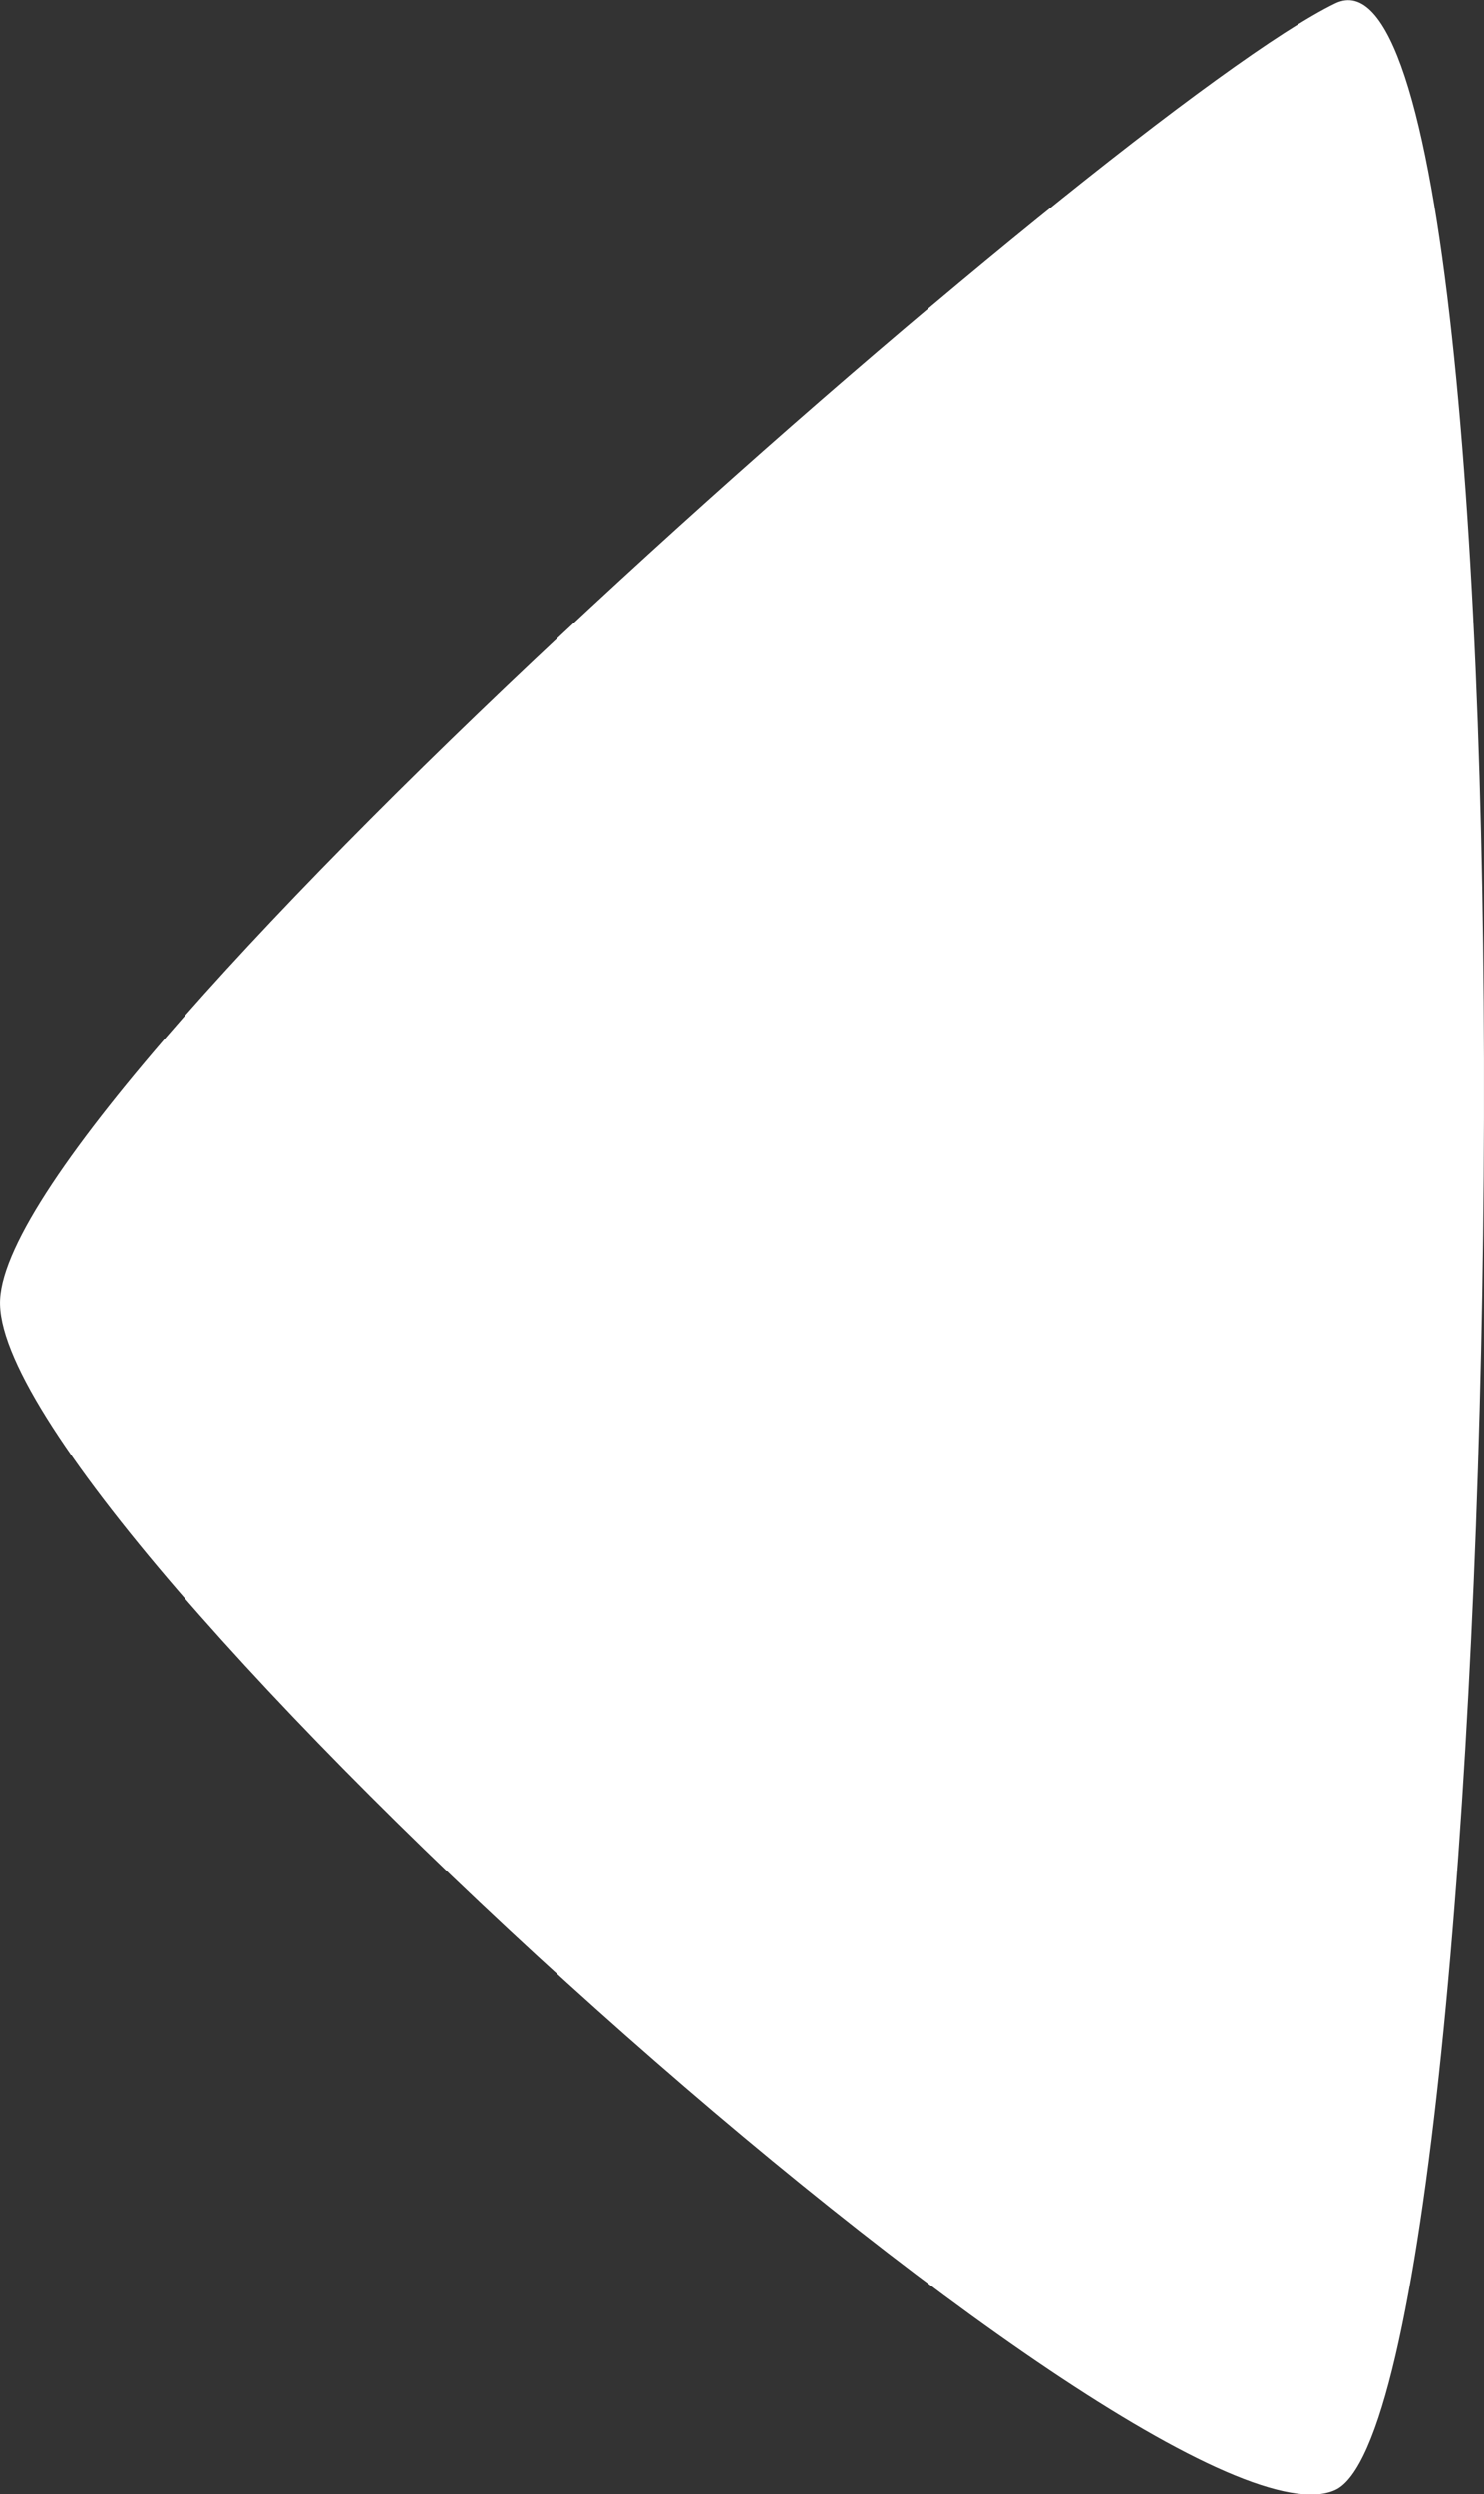 <svg xmlns="http://www.w3.org/2000/svg" width="24.938" height="41.9" viewBox="0 0 24.938 41.9">
  <rect x="0" y="0" width="24.938" height="41.9" fill="#333333" stroke="none"/>
  <path id="Path_635148" data-name="Path 635148" d="M21970.111,3458.4c3.014-1.381,22.637,16.251,22.436,20s-18.795,20.008-22.436,21.771S21967.1,3459.786,21970.111,3458.4Z" transform="translate(21992.549 3500.228) rotate(180)" fill="#fff"/>
</svg>
